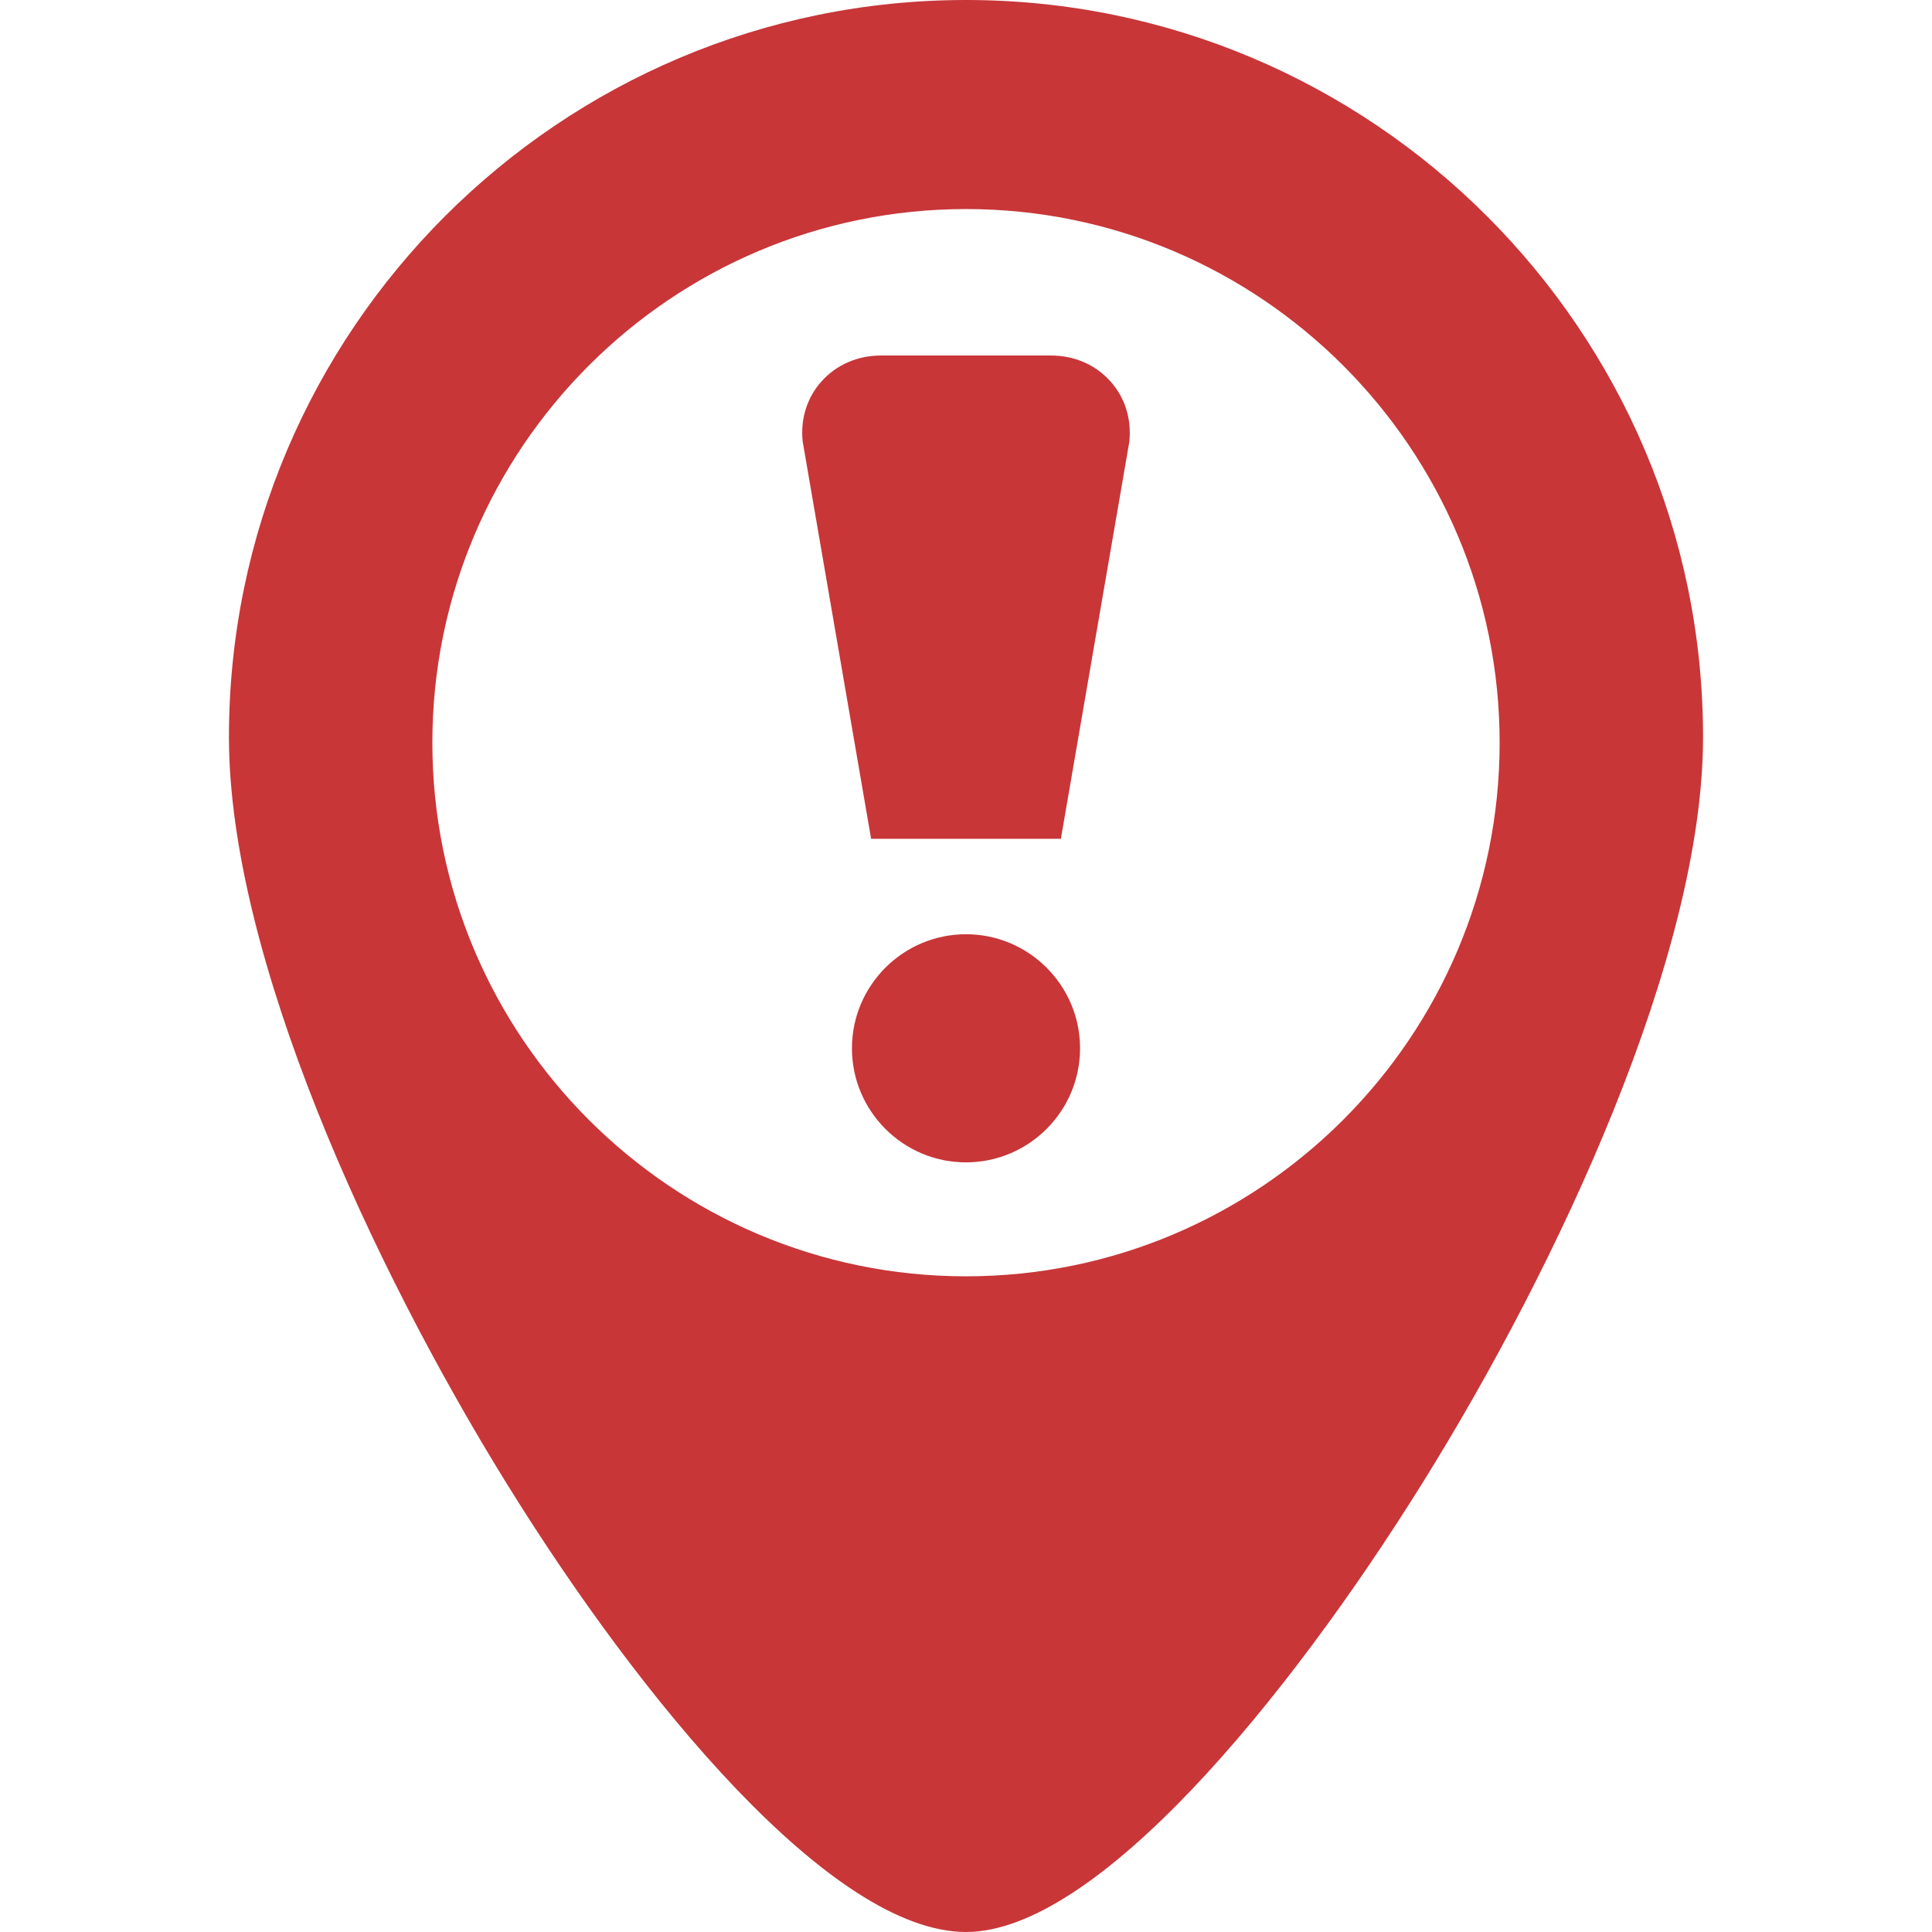 <?xml version="1.0" encoding="iso-8859-1"?>
<!-- Generator: Adobe Illustrator 19.0.0, SVG Export Plug-In . SVG Version: 6.00 Build 0)  -->
<svg version="1.1" id="Capa_1" xmlns="http://www.w3.org/2000/svg" xmlns:xlink="http://www.w3.org/1999/xlink" x="0px" y="0px"
	 viewBox="0 0 227.855 227.855" style="enable-background:new 0 0 227.855 227.855;" xml:space="preserve">
<g>
	<path fill="#c83638" d="M113.928,0C65.997,0,27.001,38.995,27.001,86.927c0,25.866,16.889,62.388,32.694,87.94
		c15.844,25.616,38.411,52.988,54.232,52.988c15.374,0,37.898-27.368,53.852-52.98c15.989-25.669,33.074-62.254,33.074-87.948
		C200.854,38.995,161.859,0,113.928,0z M176.863,87.591c0,34.702-28.232,62.935-62.936,62.935
		c-34.702,0-62.935-28.232-62.935-62.935s28.232-62.935,62.935-62.935C148.63,24.656,176.863,52.889,176.863,87.591z"/>
	<path fill="#c83638" d="M113.927,110.182c-7.417,0-13.451,6.035-13.451,13.452s6.034,13.452,13.451,13.452s13.452-6.035,13.452-13.452
		S121.344,110.182,113.927,110.182z"/>
	<path fill="#c83638" d="M123.931,41.928h-20.008c-2.764,0-5.255,1.075-7.015,3.028c-1.725,1.915-2.521,4.438-2.243,7.107l8.072,46.864h22.38
		l8.045-46.666l0.028-0.199c0.277-2.669-0.521-5.193-2.246-7.107C129.185,43.003,126.695,41.928,123.931,41.928z"/>
</g>
</svg>
